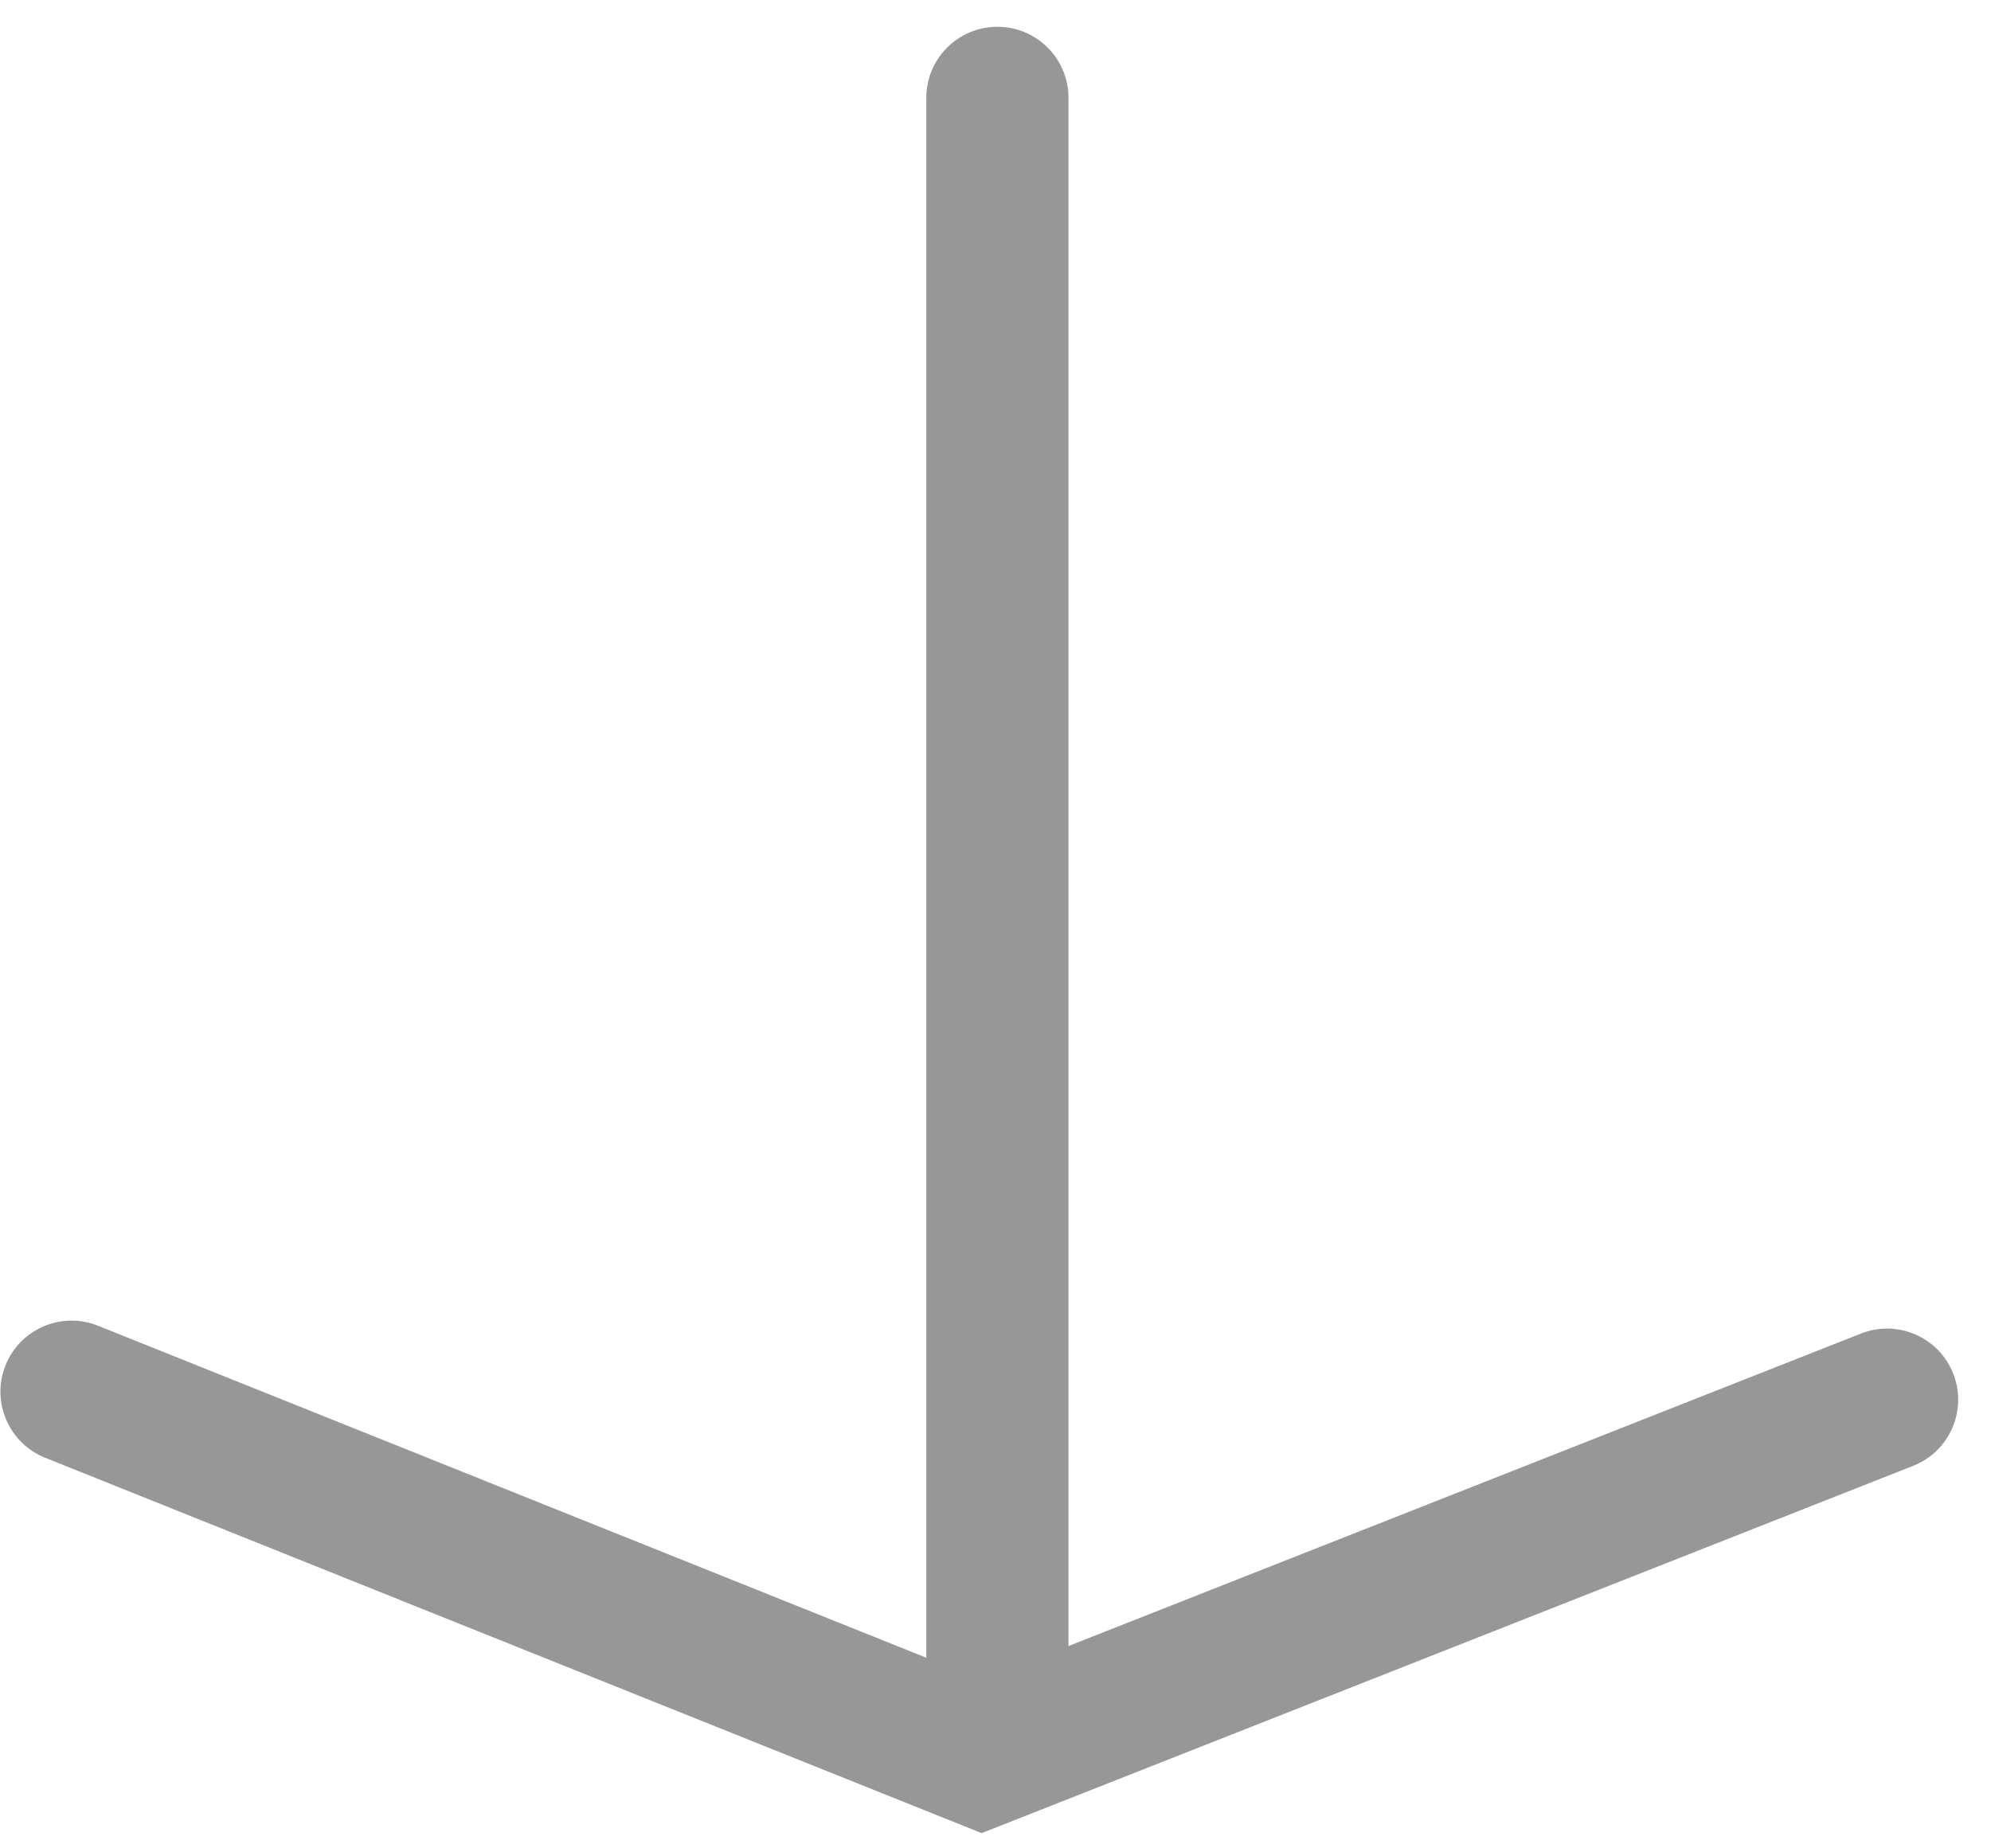<?xml version="1.0" encoding="UTF-8"?>
<svg width="42px" height="39px" viewBox="0 0 42 39" version="1.1" xmlns="http://www.w3.org/2000/svg" xmlns:xlink="http://www.w3.org/1999/xlink">
    <!-- Generator: Sketch 48.2 (47327) - http://www.bohemiancoding.com/sketch -->
    <title>dowload</title>
    <desc>Created with Sketch.</desc>
    <defs></defs>
    <g id="-" stroke="none" stroke-width="1" fill="none" fill-rule="evenodd" transform="translate(-182, -246)">
        <path d="M187.303,264.503 L220.216,264.503 C221.044,264.503 221.716,265.175 221.716,266.003 C221.716,266.831 221.044,267.503 220.216,267.503 L187.55,267.503 L194.143,284.22 C194.447,284.991 194.069,285.862 193.298,286.166 C192.528,286.47 191.656,286.092 191.352,285.321 L183.602,265.671 L191.523,245.914 C191.832,245.146 192.705,244.772 193.474,245.08 C194.243,245.389 194.616,246.262 194.308,247.031 L187.303,264.503 Z" id="dowload" fill="#979797" fill-rule="nonzero" transform="translate(202.659, 265.622) rotate(-90) translate(-202.659, -265.622) "></path>
    </g>
</svg>